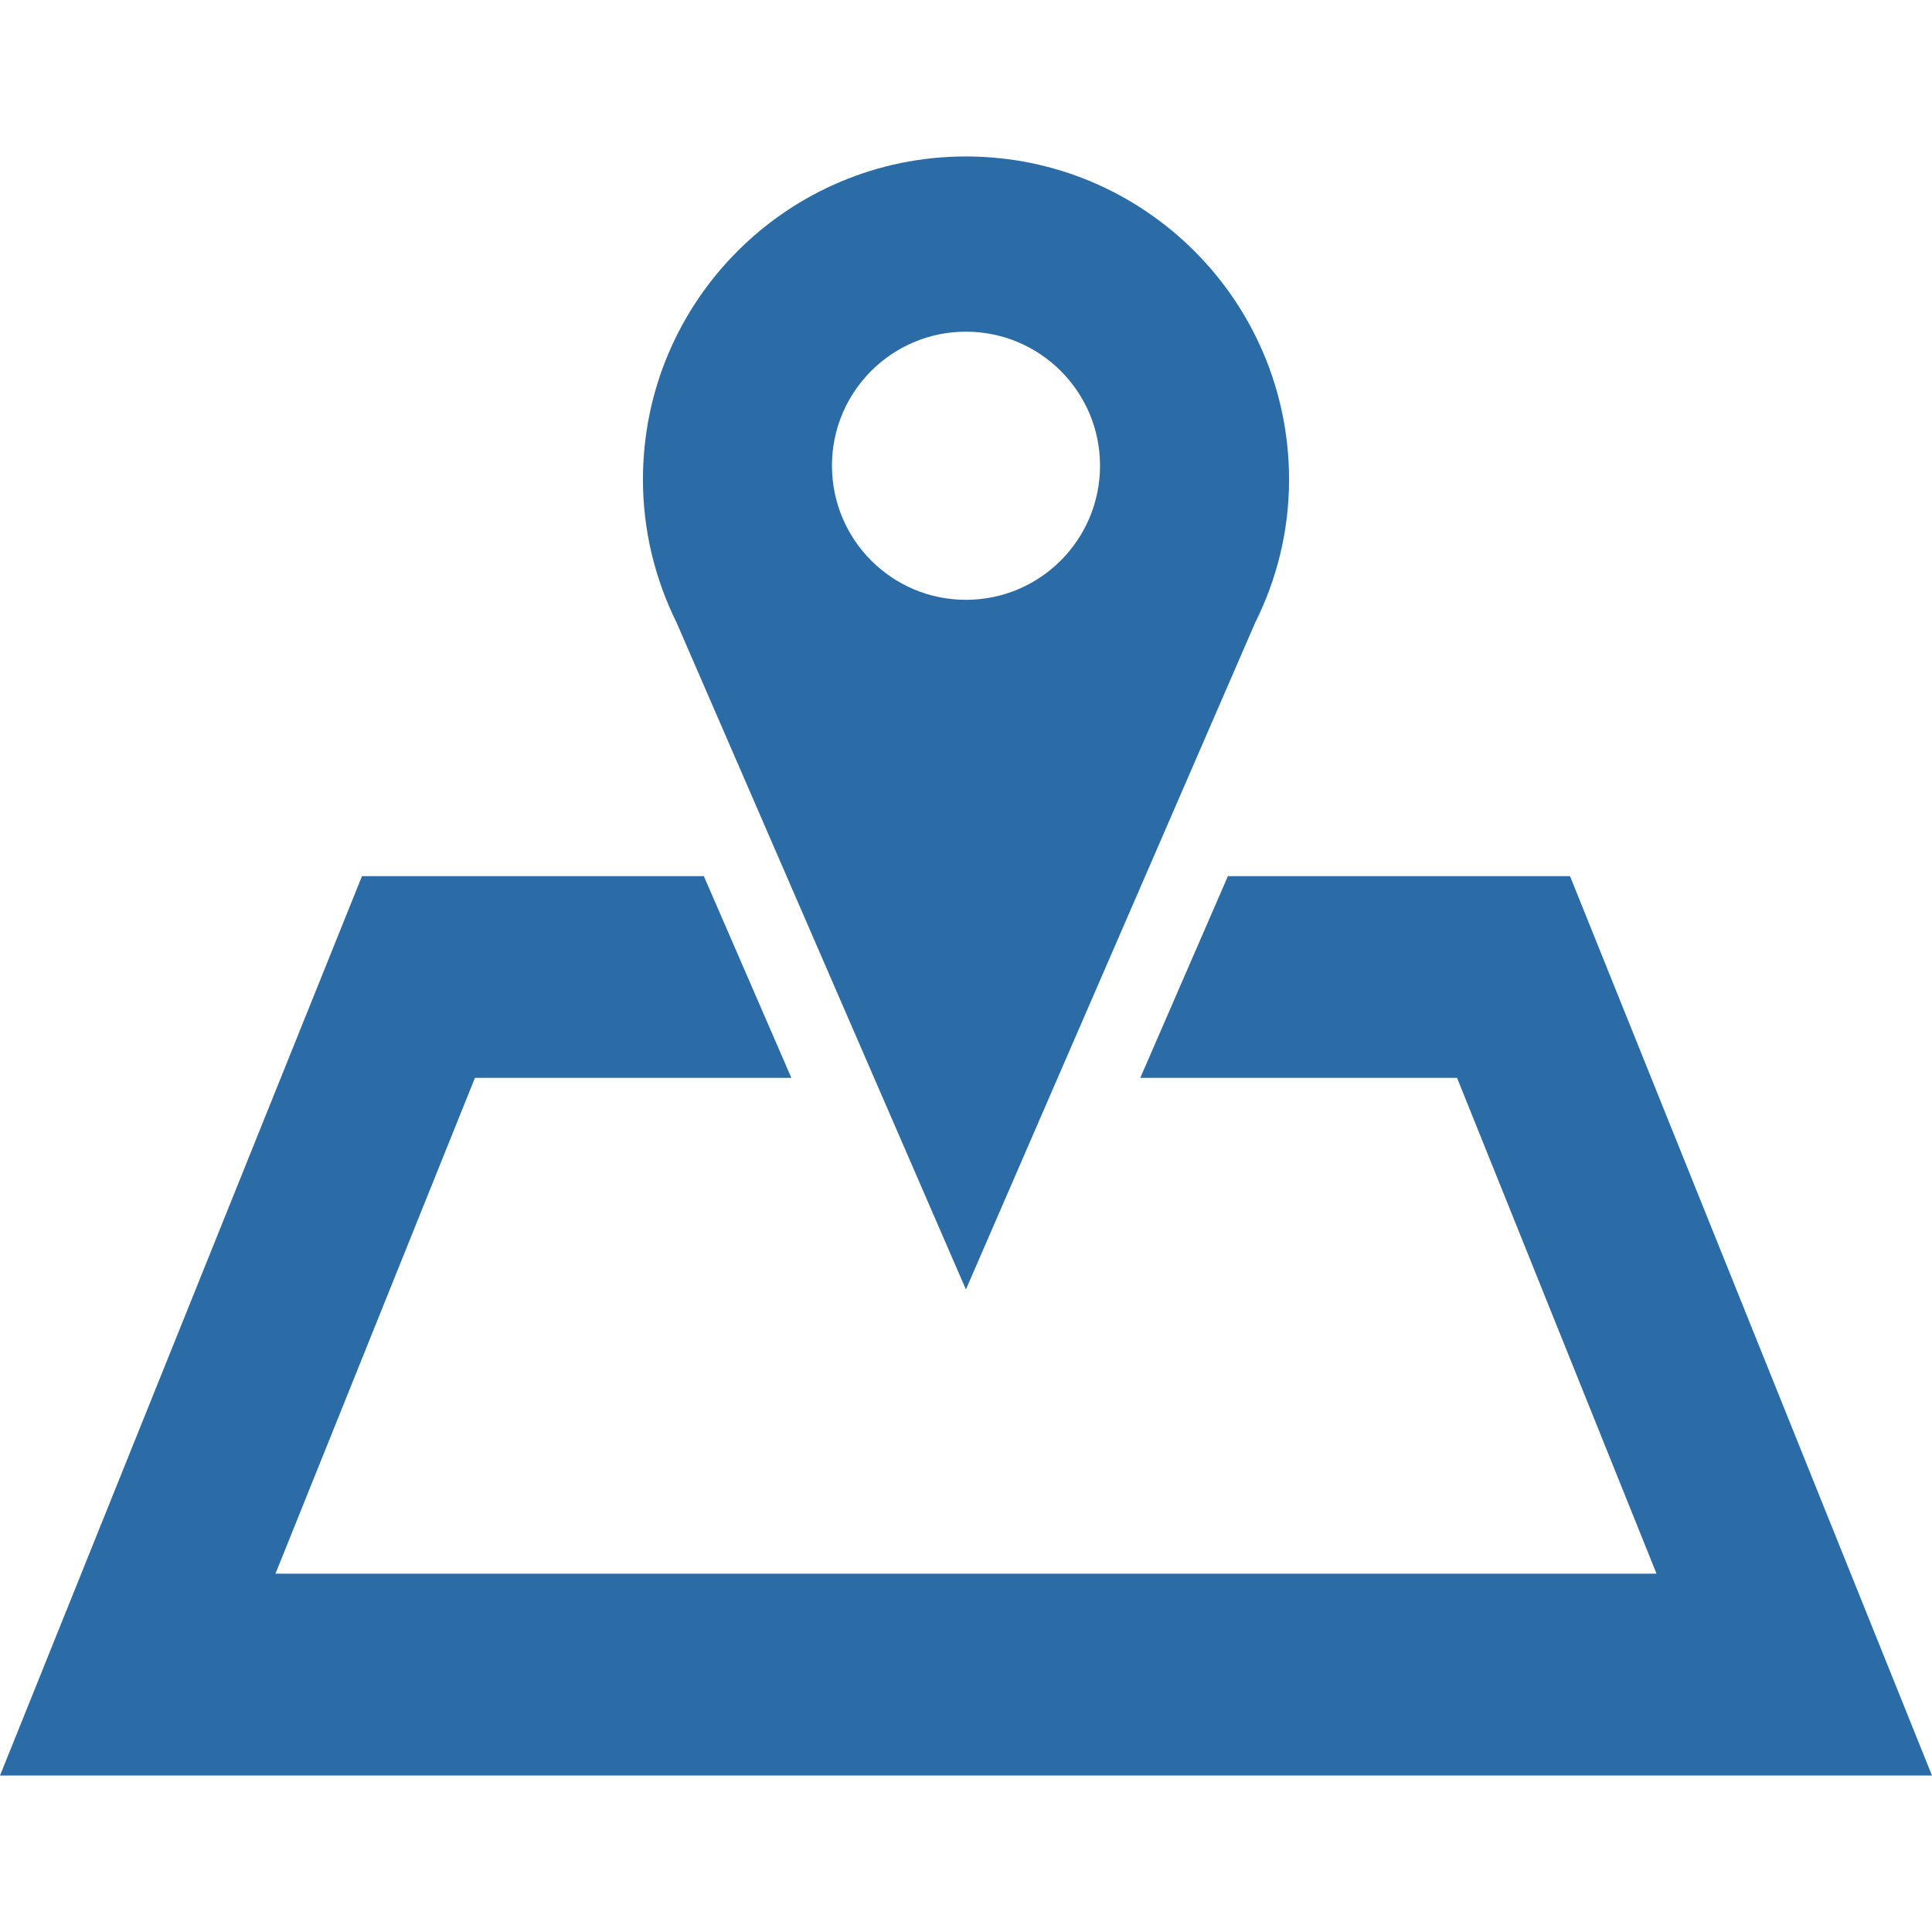 <?xml version="1.0" encoding="utf-8"?>
<!-- Generator: Adobe Illustrator 16.0.4, SVG Export Plug-In . SVG Version: 6.00 Build 0)  -->
<!DOCTYPE svg PUBLIC "-//W3C//DTD SVG 1.1//EN" "http://www.w3.org/Graphics/SVG/1.1/DTD/svg11.dtd">
<svg version="1.1" id="Layer_1" xmlns="http://www.w3.org/2000/svg" xmlns:xlink="http://www.w3.org/1999/xlink" x="0px" y="0px"
	 width="2048px" height="2048px" viewBox="0 0 2048 2048" enable-background="new 0 0 2048 2048" xml:space="preserve">
<g>
	<polygon fill-rule="evenodd" clip-rule="evenodd" fill="#2B6CA6" points="1664.281,928.742 1301.633,928.742 1208.758,1142.57 
		1544.531,1142.57 1755.992,1668.188 292.008,1668.188 503.469,1142.57 838.883,1142.57 746.102,928.742 383.719,928.742 
		0,1882.148 2048,1882.148 	"/>
	<path fill-rule="evenodd" clip-rule="evenodd" fill="#2B6CA6" d="M717.344,660.305l306.57,706.586l306.477-706.5
		c22.945-45.898,36.07-97.336,36.07-152.078c0-189.133-153.414-342.461-342.547-342.461c-188.961,0-342.375,153.328-342.375,342.461
		C681.539,563.055,694.664,614.406,717.344,660.305z M1023.914,351.594c78.492,0,142.164,63.578,142.164,141.984
		c0,78.672-63.672,142.258-142.164,142.258c-78.406,0-141.992-63.586-141.992-142.258
		C881.922,415.172,945.508,351.594,1023.914,351.594z"/>
</g>
</svg>
